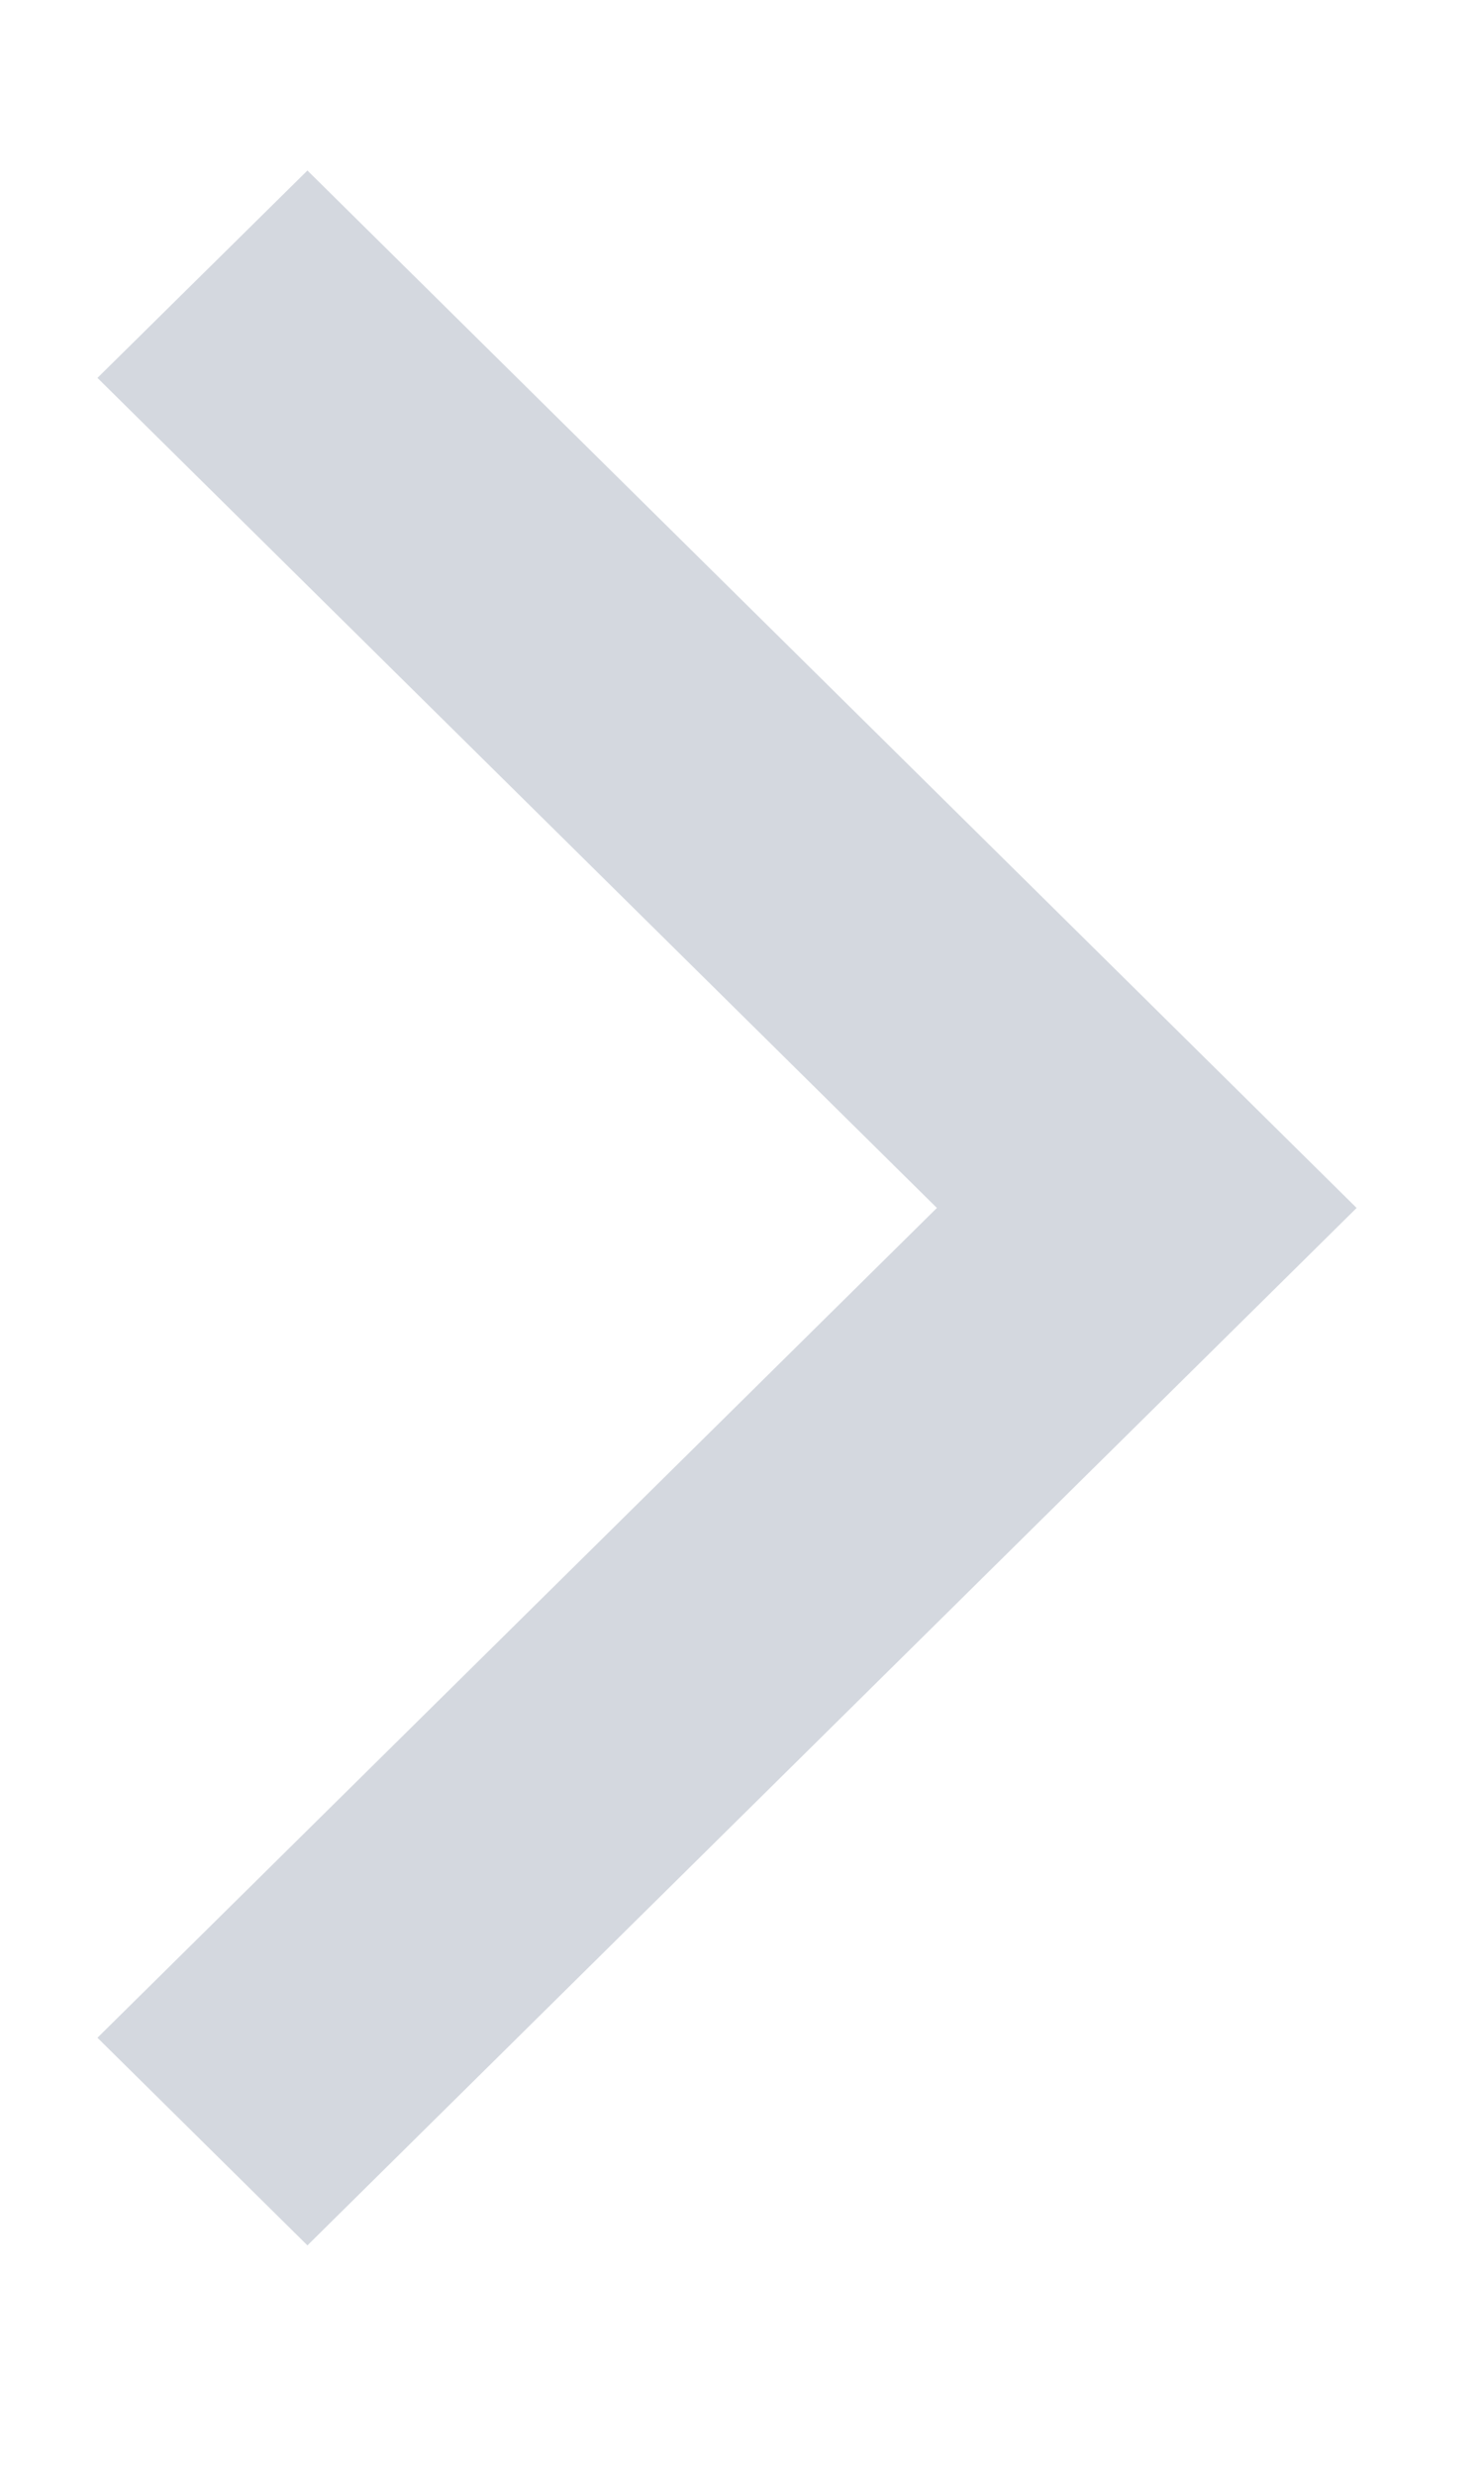 <svg width="6" height="10" viewBox="0 0 6 10" fill="none" xmlns="http://www.w3.org/2000/svg">
<path opacity="0.5" fill-rule="evenodd" clip-rule="evenodd" d="M5.485 4.881L1.243 0.689L0.394 1.527L3.788 4.881L0.394 8.234L1.243 9.073L4.637 5.719L4.637 5.719L5.485 4.881Z" fill="#ABB3C1"/>
</svg>
